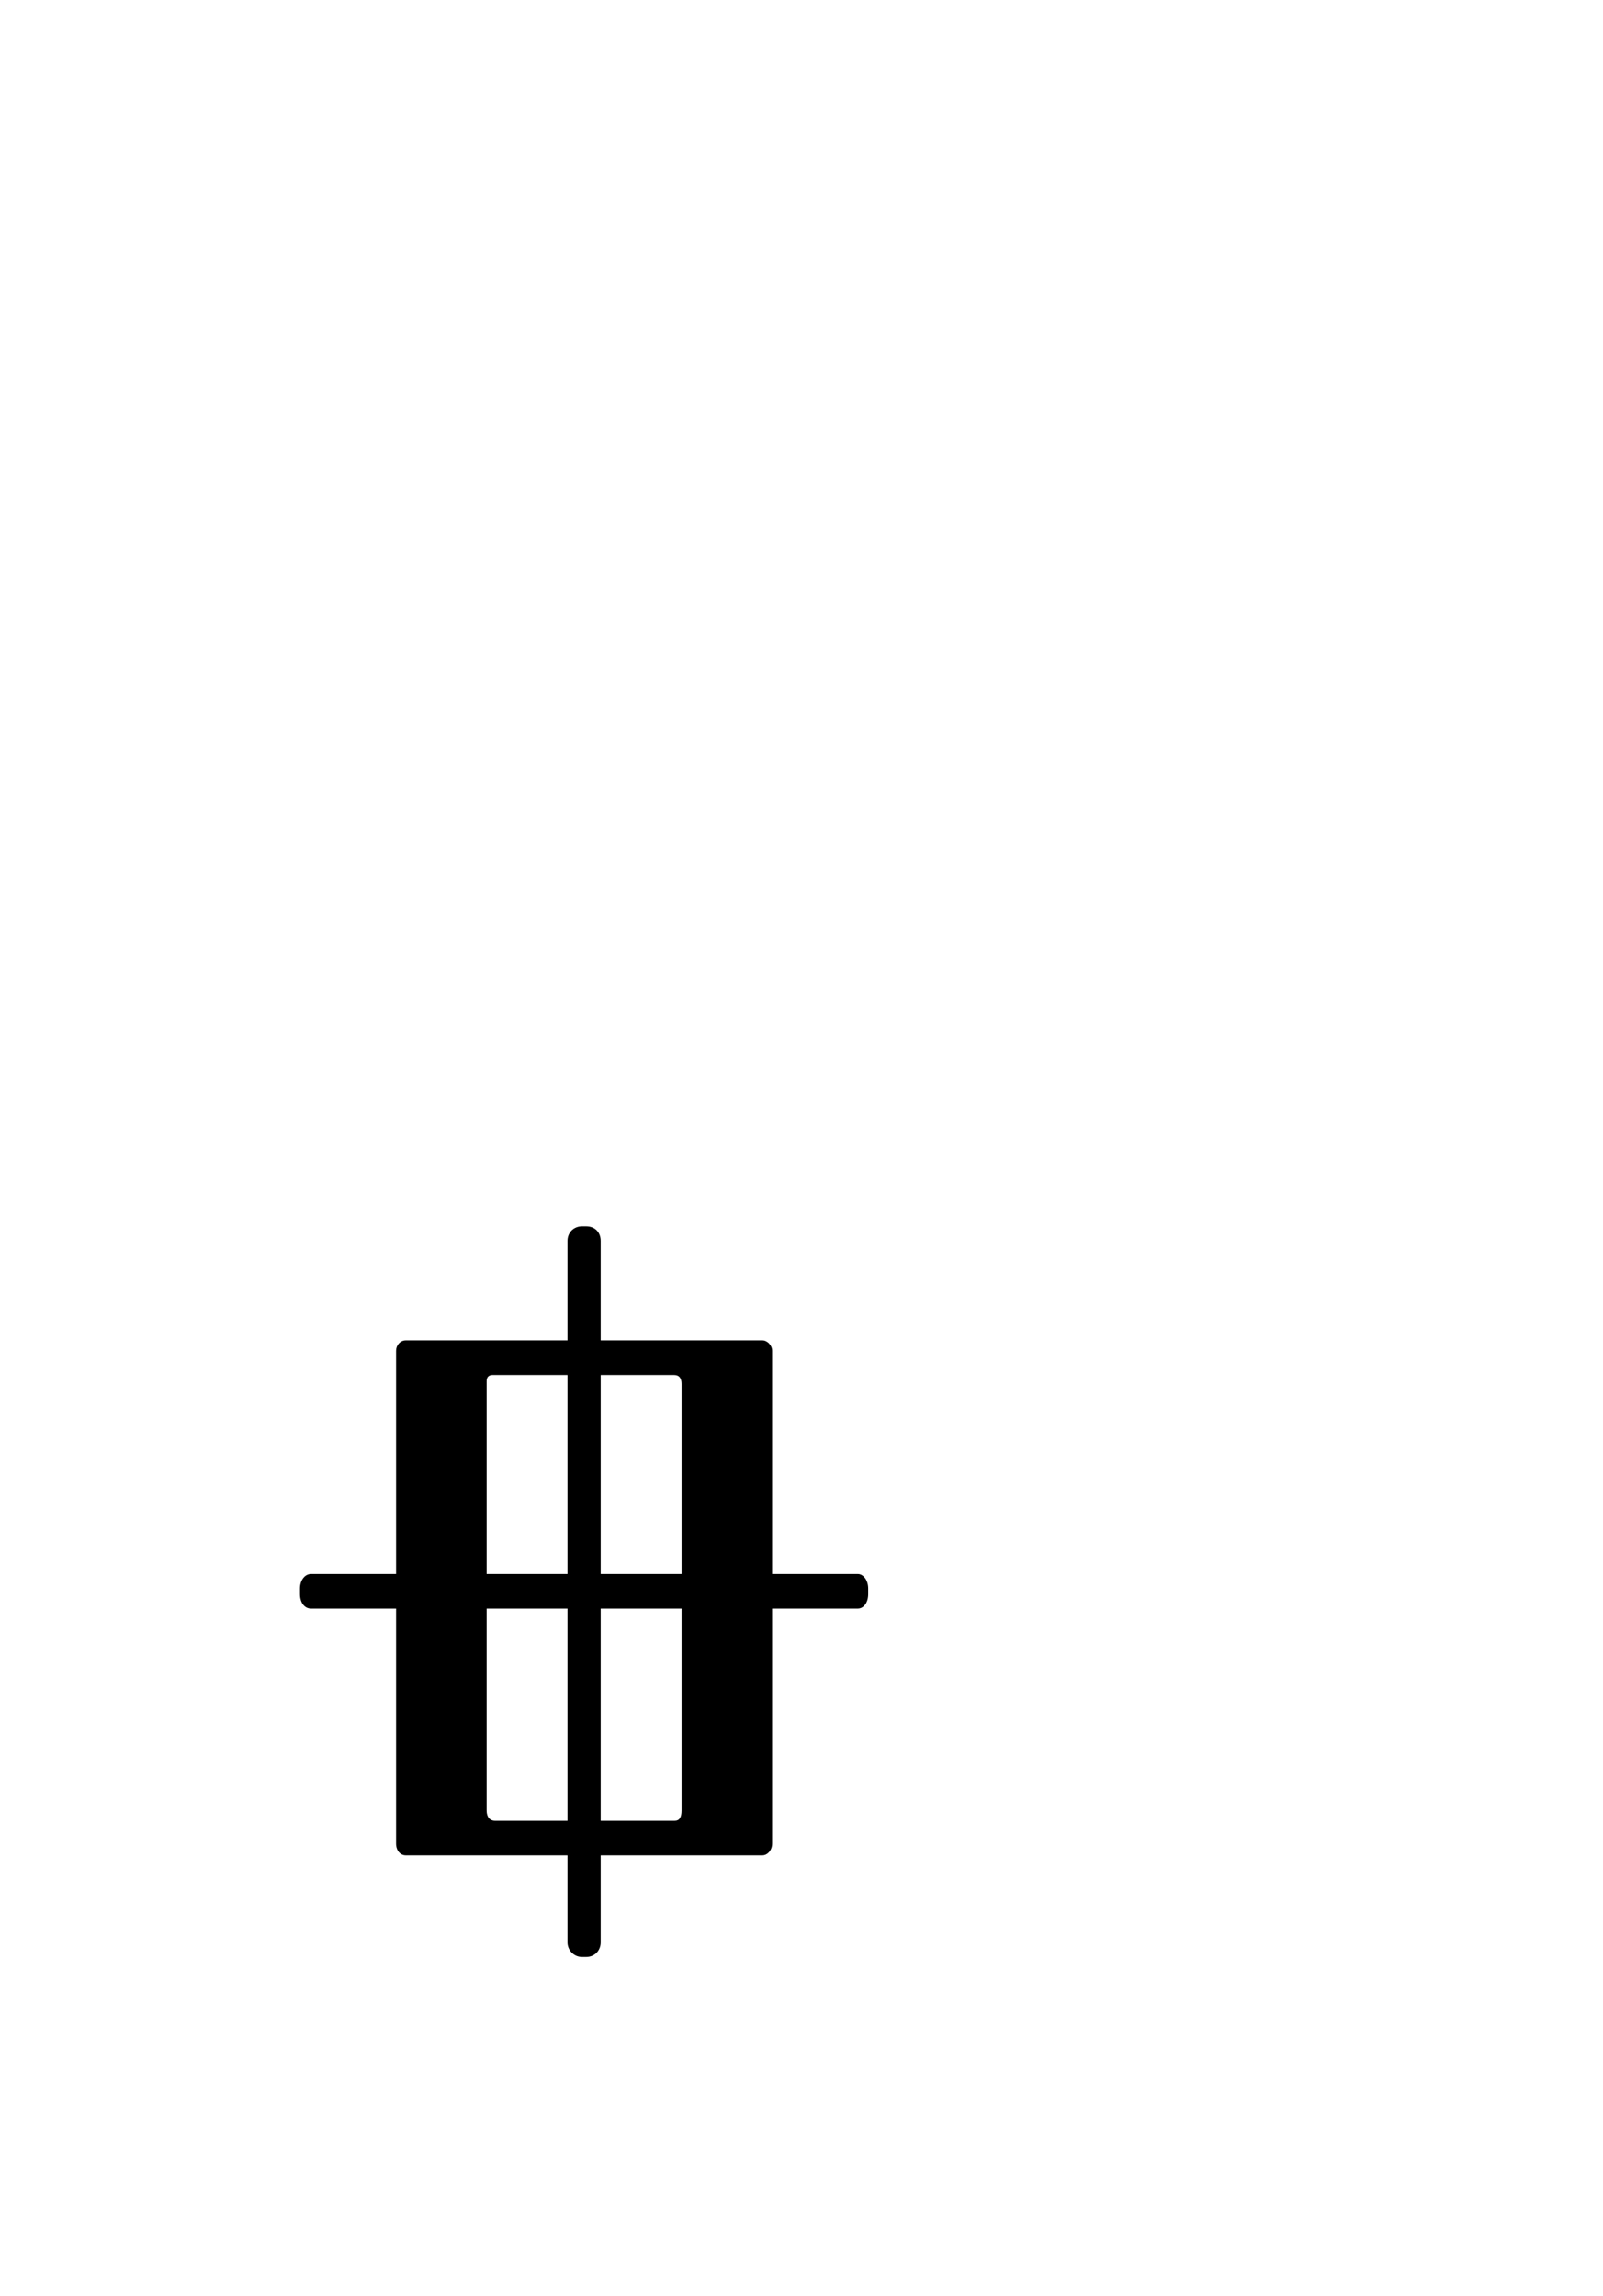 <?xml version="1.0" standalone="no"?>
<svg
    xmlns="http://www.w3.org/2000/svg"
    viewBox="-434 -1992 2319 1951"
    width="2753"
    height="3943"
    >
    <g transform="matrix(1 0 0 -1 0 0)">
        <path style="fill: #000000" d="M807 400c8 0 15 -9 15 -21v-8c0 -13 -7 -21 -15 -21h-124v-340c0 -10 -7 -17 -14 -17h-234v-126c0 -11 -8 -21 -21 -21h-6c-12 0 -21 10 -21 21v126h-234c-8 0 -14 7 -14 17v340h-123c-9 0 -16 8 -16 21v8c0 12 7 21 16 21h123v323c0 8 6 15 14 15h234v144 c0 12 9 21 21 21h6c13 0 21 -9 21 -21v-144h234c7 0 14 -7 14 -15v-323h124zM541 688h-106v-288h117v275c0 8 -3 13 -11 13zM270 679v-279h117v288h-108c-5 0 -9 -2 -9 -9zM282 43h105v307h-117v-292c0 -10 5 -15 12 -15zM552 58v292h-117v-307h107c7 0 10 5 10 15z" />
    </g>
</svg>
